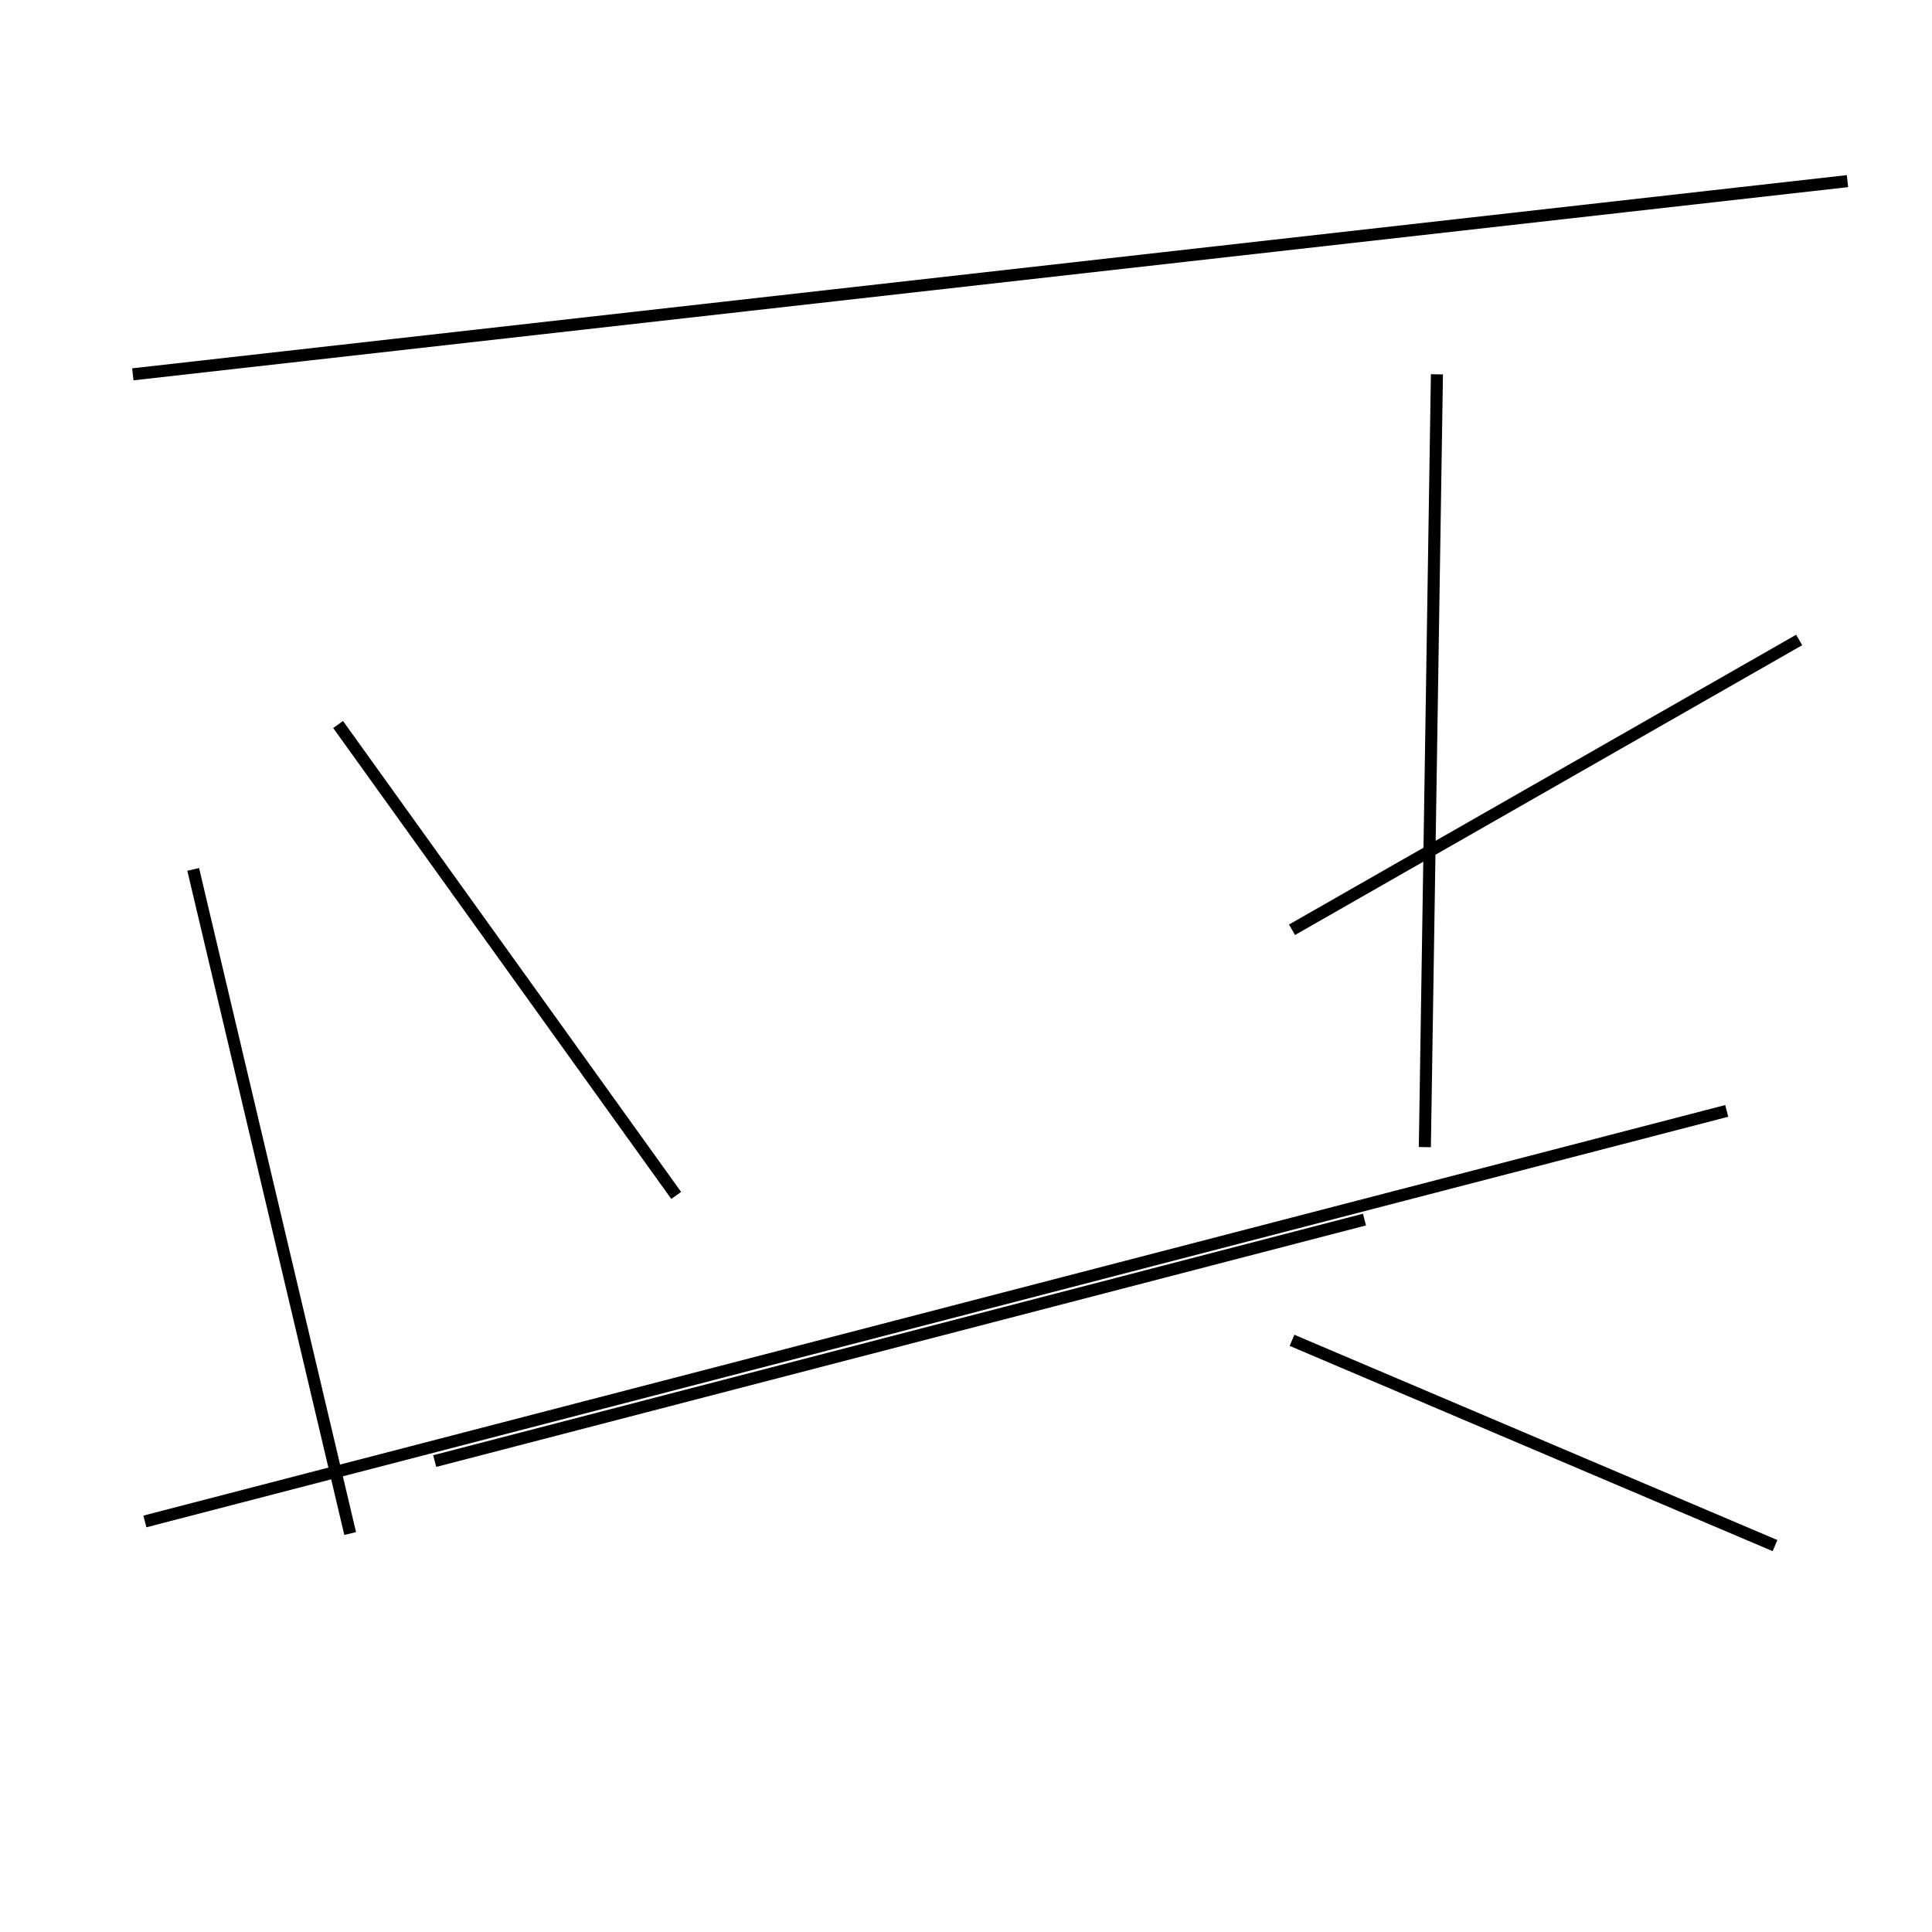 <?xml version="1.0" encoding="utf-8" ?>
<svg baseProfile="full" height="160" version="1.1" width="160" xmlns="http://www.w3.org/2000/svg" xmlns:ev="http://www.w3.org/2001/xml-events" xmlns:xlink="http://www.w3.org/1999/xlink"><defs /><line stroke="black" stroke-width="1" x1="56" x2="28" y1="99" y2="60" /><line stroke="black" stroke-width="1" x1="36" x2="113" y1="121" y2="101" /><line stroke="black" stroke-width="1" x1="12" x2="143" y1="126" y2="92" /><line stroke="black" stroke-width="1" x1="107" x2="147" y1="111" y2="128" /><line stroke="black" stroke-width="1" x1="107" x2="149" y1="77" y2="53" /><line stroke="black" stroke-width="1" x1="29" x2="16" y1="127" y2="72" /><line stroke="black" stroke-width="1" x1="119" x2="118" y1="31" y2="95" /><line stroke="black" stroke-width="1" x1="153" x2="11" y1="15" y2="31" /></svg>